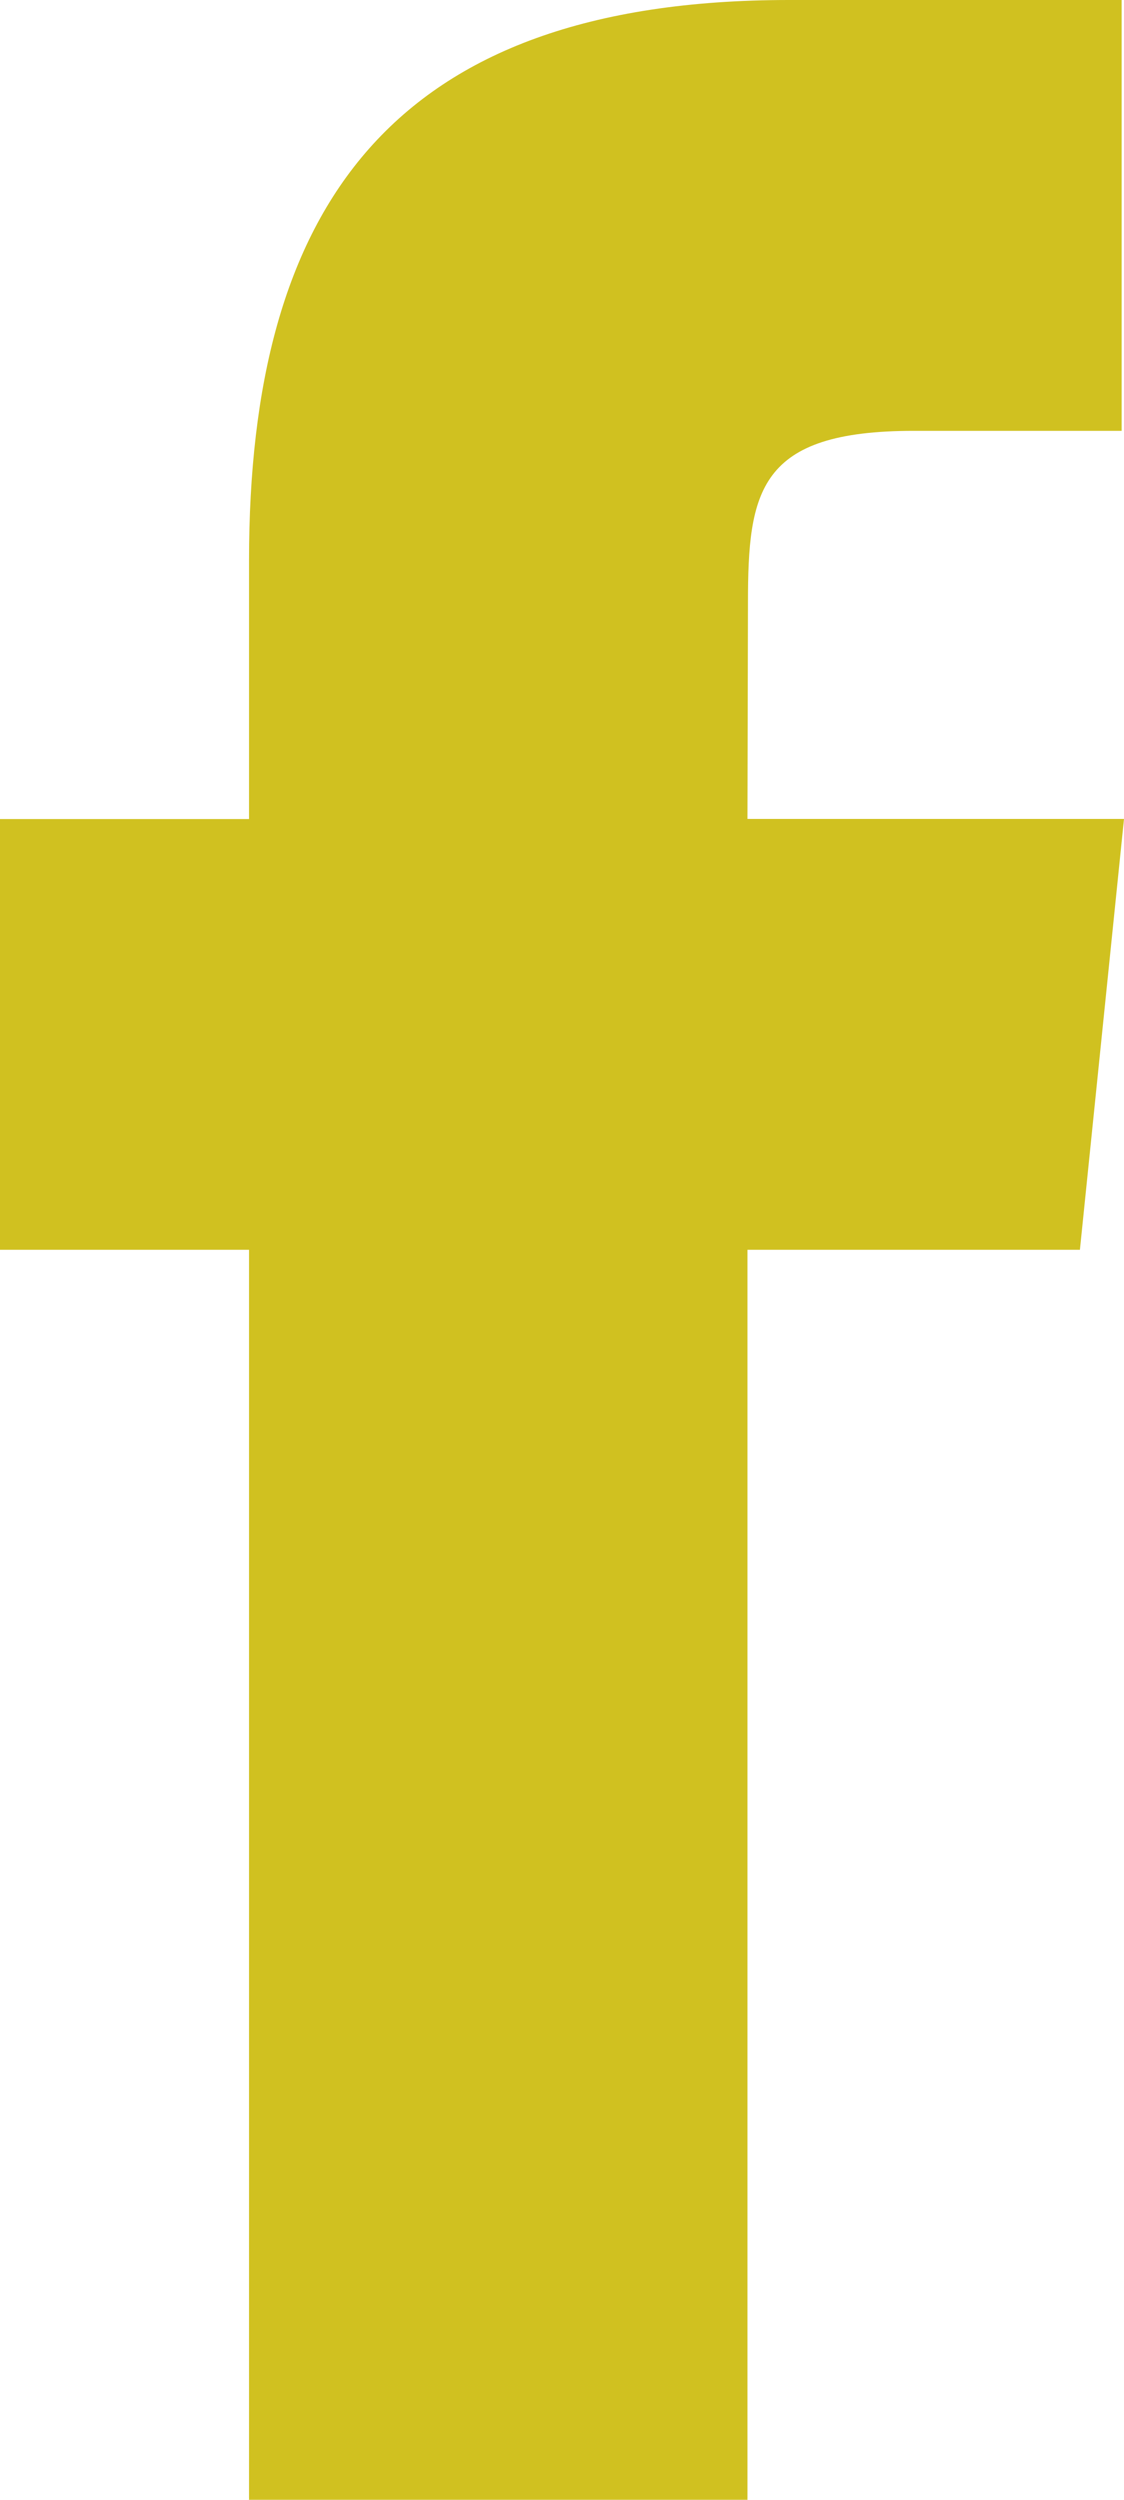 <svg xmlns="http://www.w3.org/2000/svg" width="9" height="20" viewBox="0 0 9 20">
  <path fill="#D0C120" fill-rule="evenodd" d="M1411.985,20 L1411.985,9.999 L1414.647,9.999 L1415,6.552 L1411.985,6.552 L1411.989,4.827 C1411.989,3.928 1412.072,3.447 1413.317,3.447 L1414.981,3.447 L1414.981,0 L1412.318,0 C1409.12,0 1407.994,1.672 1407.994,4.484 L1407.994,6.553 L1406,6.553 L1406,9.999 L1407.994,9.999 L1407.994,20 L1411.985,20 Z" transform="translate(-1406)"/>
</svg>
